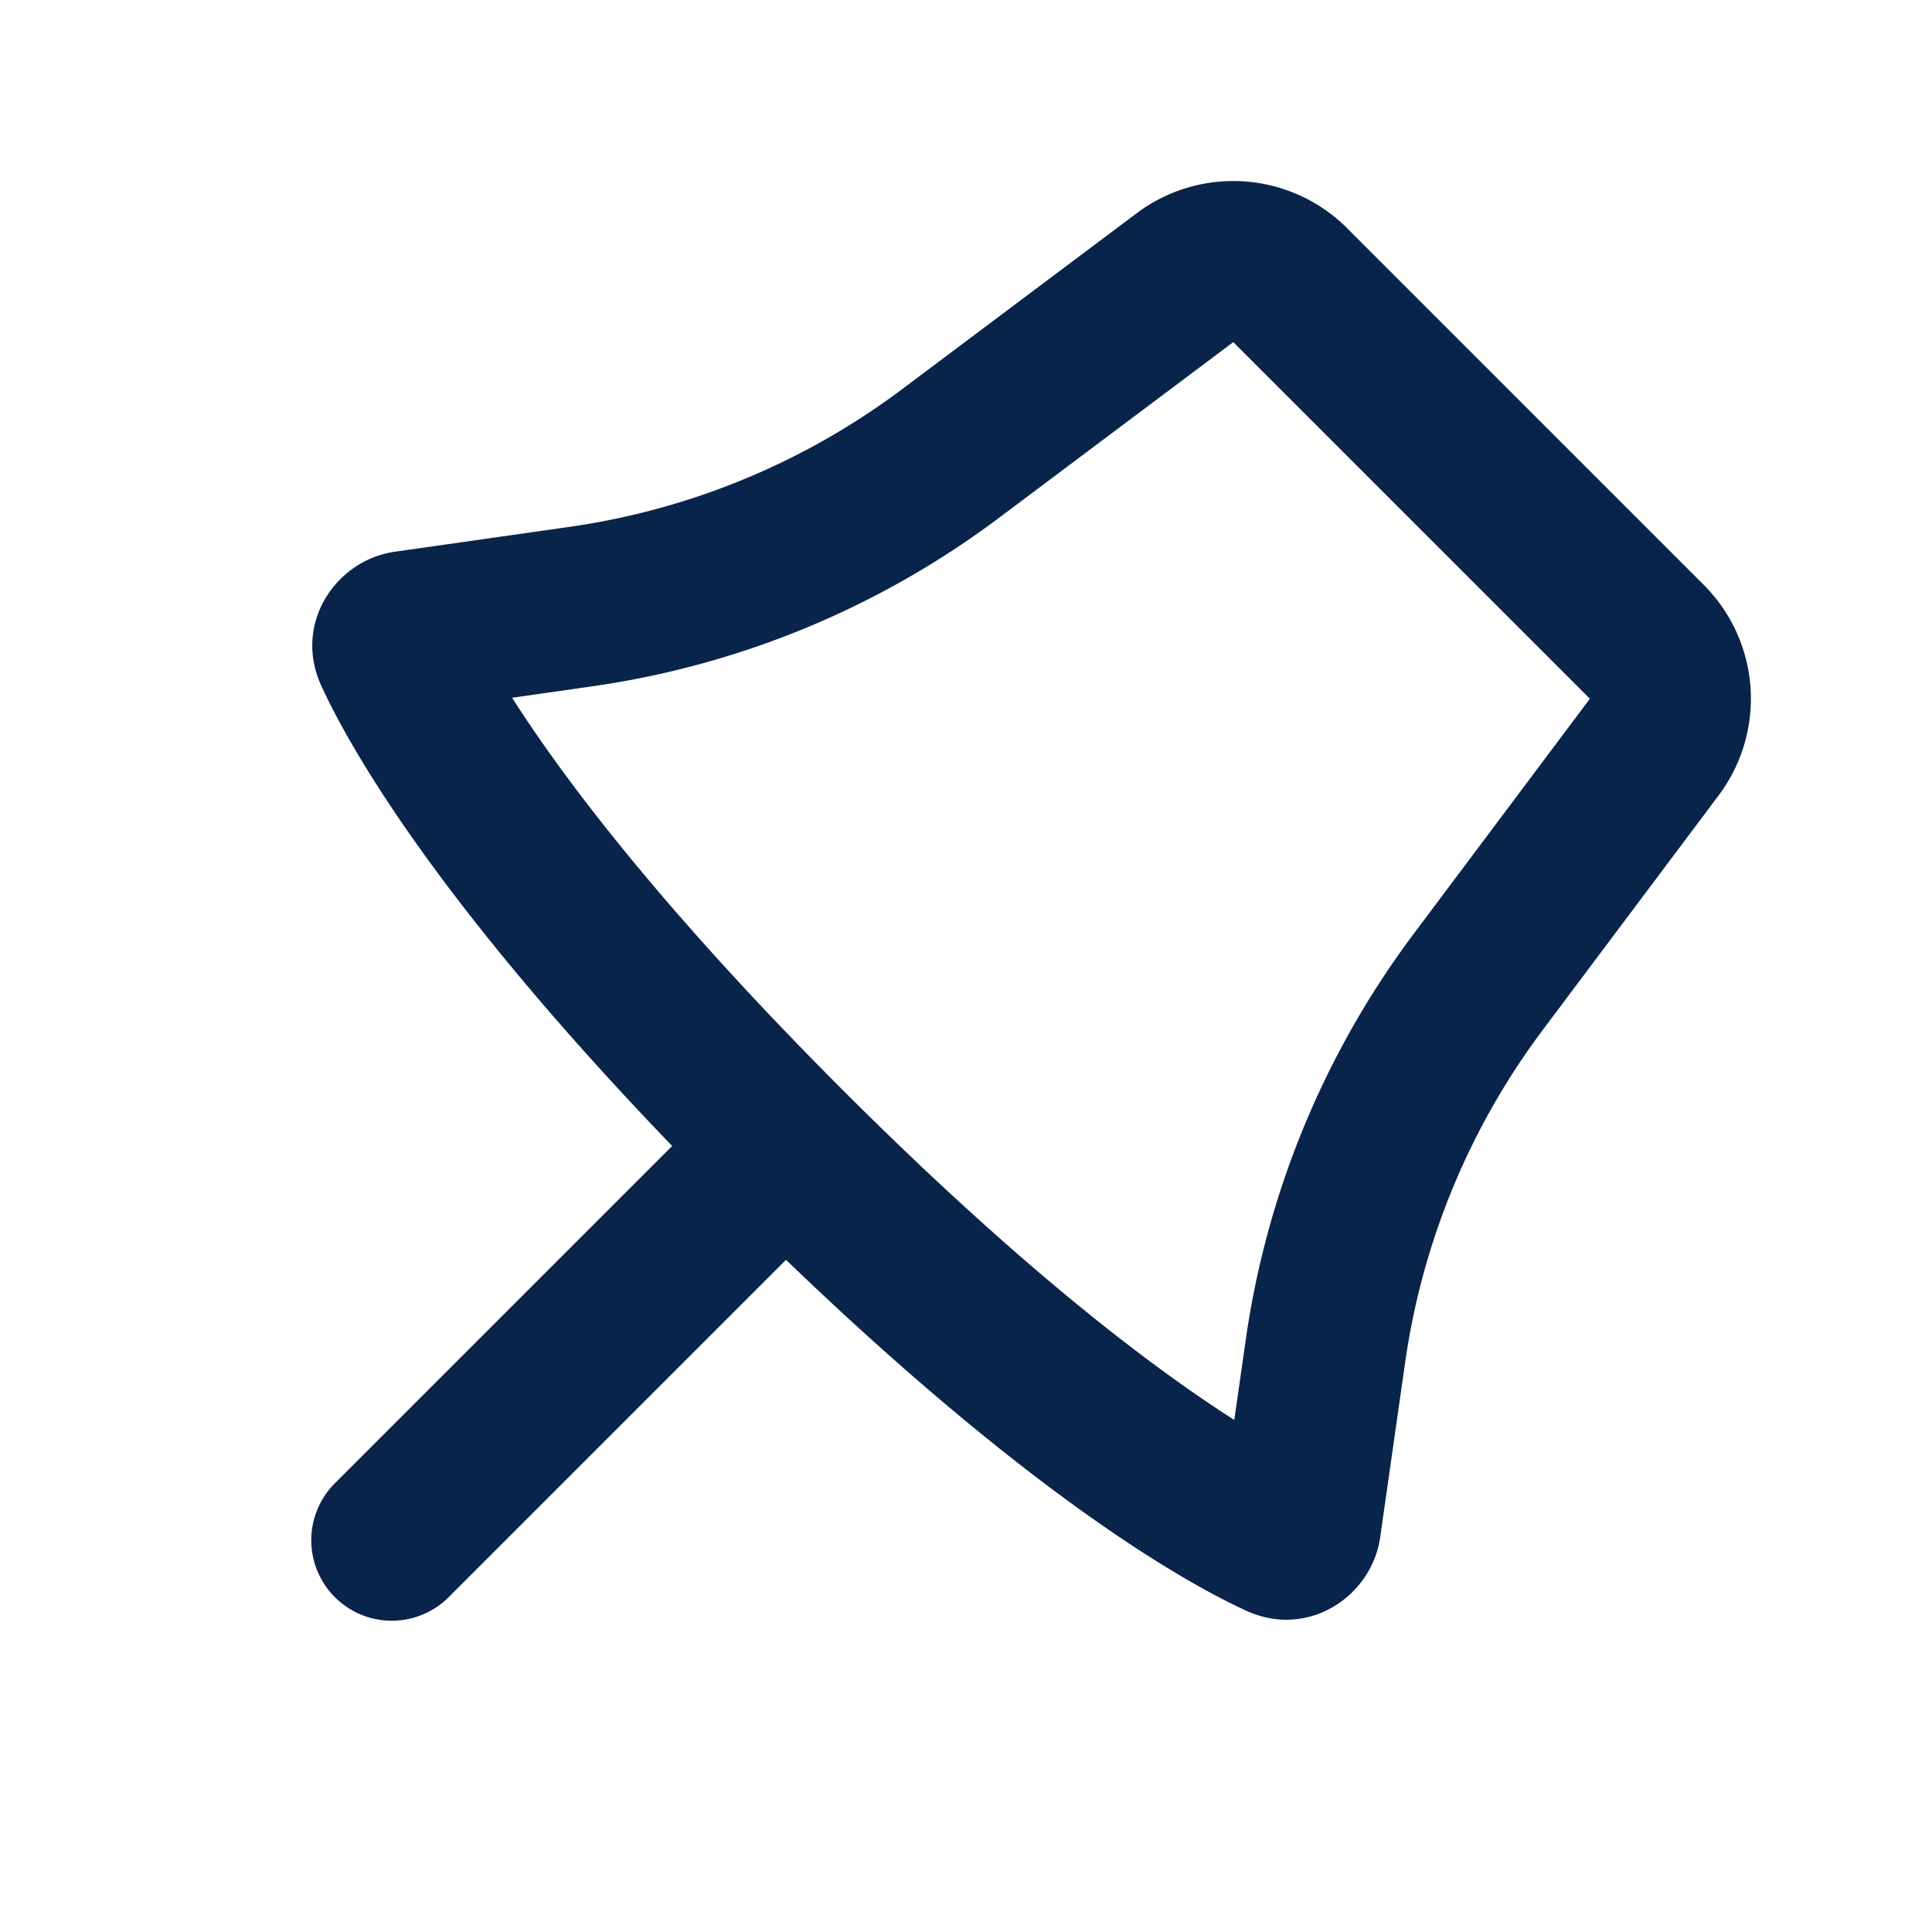 <svg xmlns="http://www.w3.org/2000/svg" width="24" height="24"><g fill="none" fill-rule="evenodd"><path d="M24 0v24H0V0h24ZM12.593 23.258l-.011.002-.071.035-.02.004-.014-.004-.071-.035c-.01-.004-.019-.001-.024.005l-.004.01-.017.428.005.02.01.013.104.074.015.004.012-.004.104-.074.012-.016.004-.017-.017-.427c-.002-.01-.009-.017-.017-.018Zm.265-.113-.013.002-.185.093-.01.01-.003.011.018.43.005.012.008.007.201.093c.012.004.023 0 .029-.008l.004-.014-.034-.614c-.003-.012-.01-.02-.02-.022Zm-.715.002a.023.023 0 0 0-.027.006l-.006.014-.034.614c0 .012.007.02.017.024l.015-.002.201-.093.01-.008.004-.011.017-.43-.003-.012-.01-.01-.184-.092Z"/><path fill="#09244B" d="M16.735 2.835a2 2 0 0 0-2.615-.186l-2.913 2.185a9 9 0 0 1-4.127 1.71l-2.177.31c-.73.105-1.265.891-.913 1.662.331.723 1.385 2.629 4.36 5.72l-4.178 4.178a1 1 0 1 0 1.414 1.414l4.178-4.178c3.091 2.975 4.997 4.029 5.72 4.36.77.352 1.557-.183 1.661-.913l.311-2.177a9 9 0 0 1 1.71-4.127L21.35 9.88a2 2 0 0 0-.186-2.615l-4.43-4.43ZM15.32 4.25l4.43 4.43-2.184 2.914a11 11 0 0 0-2.09 5.044l-.143 1.001c-.98-.624-2.603-1.837-4.869-4.103C8.2 11.27 6.986 9.648 6.362 8.668l1-.143a11 11 0 0 0 5.045-2.09L15.32 4.25Z"/></g></svg>